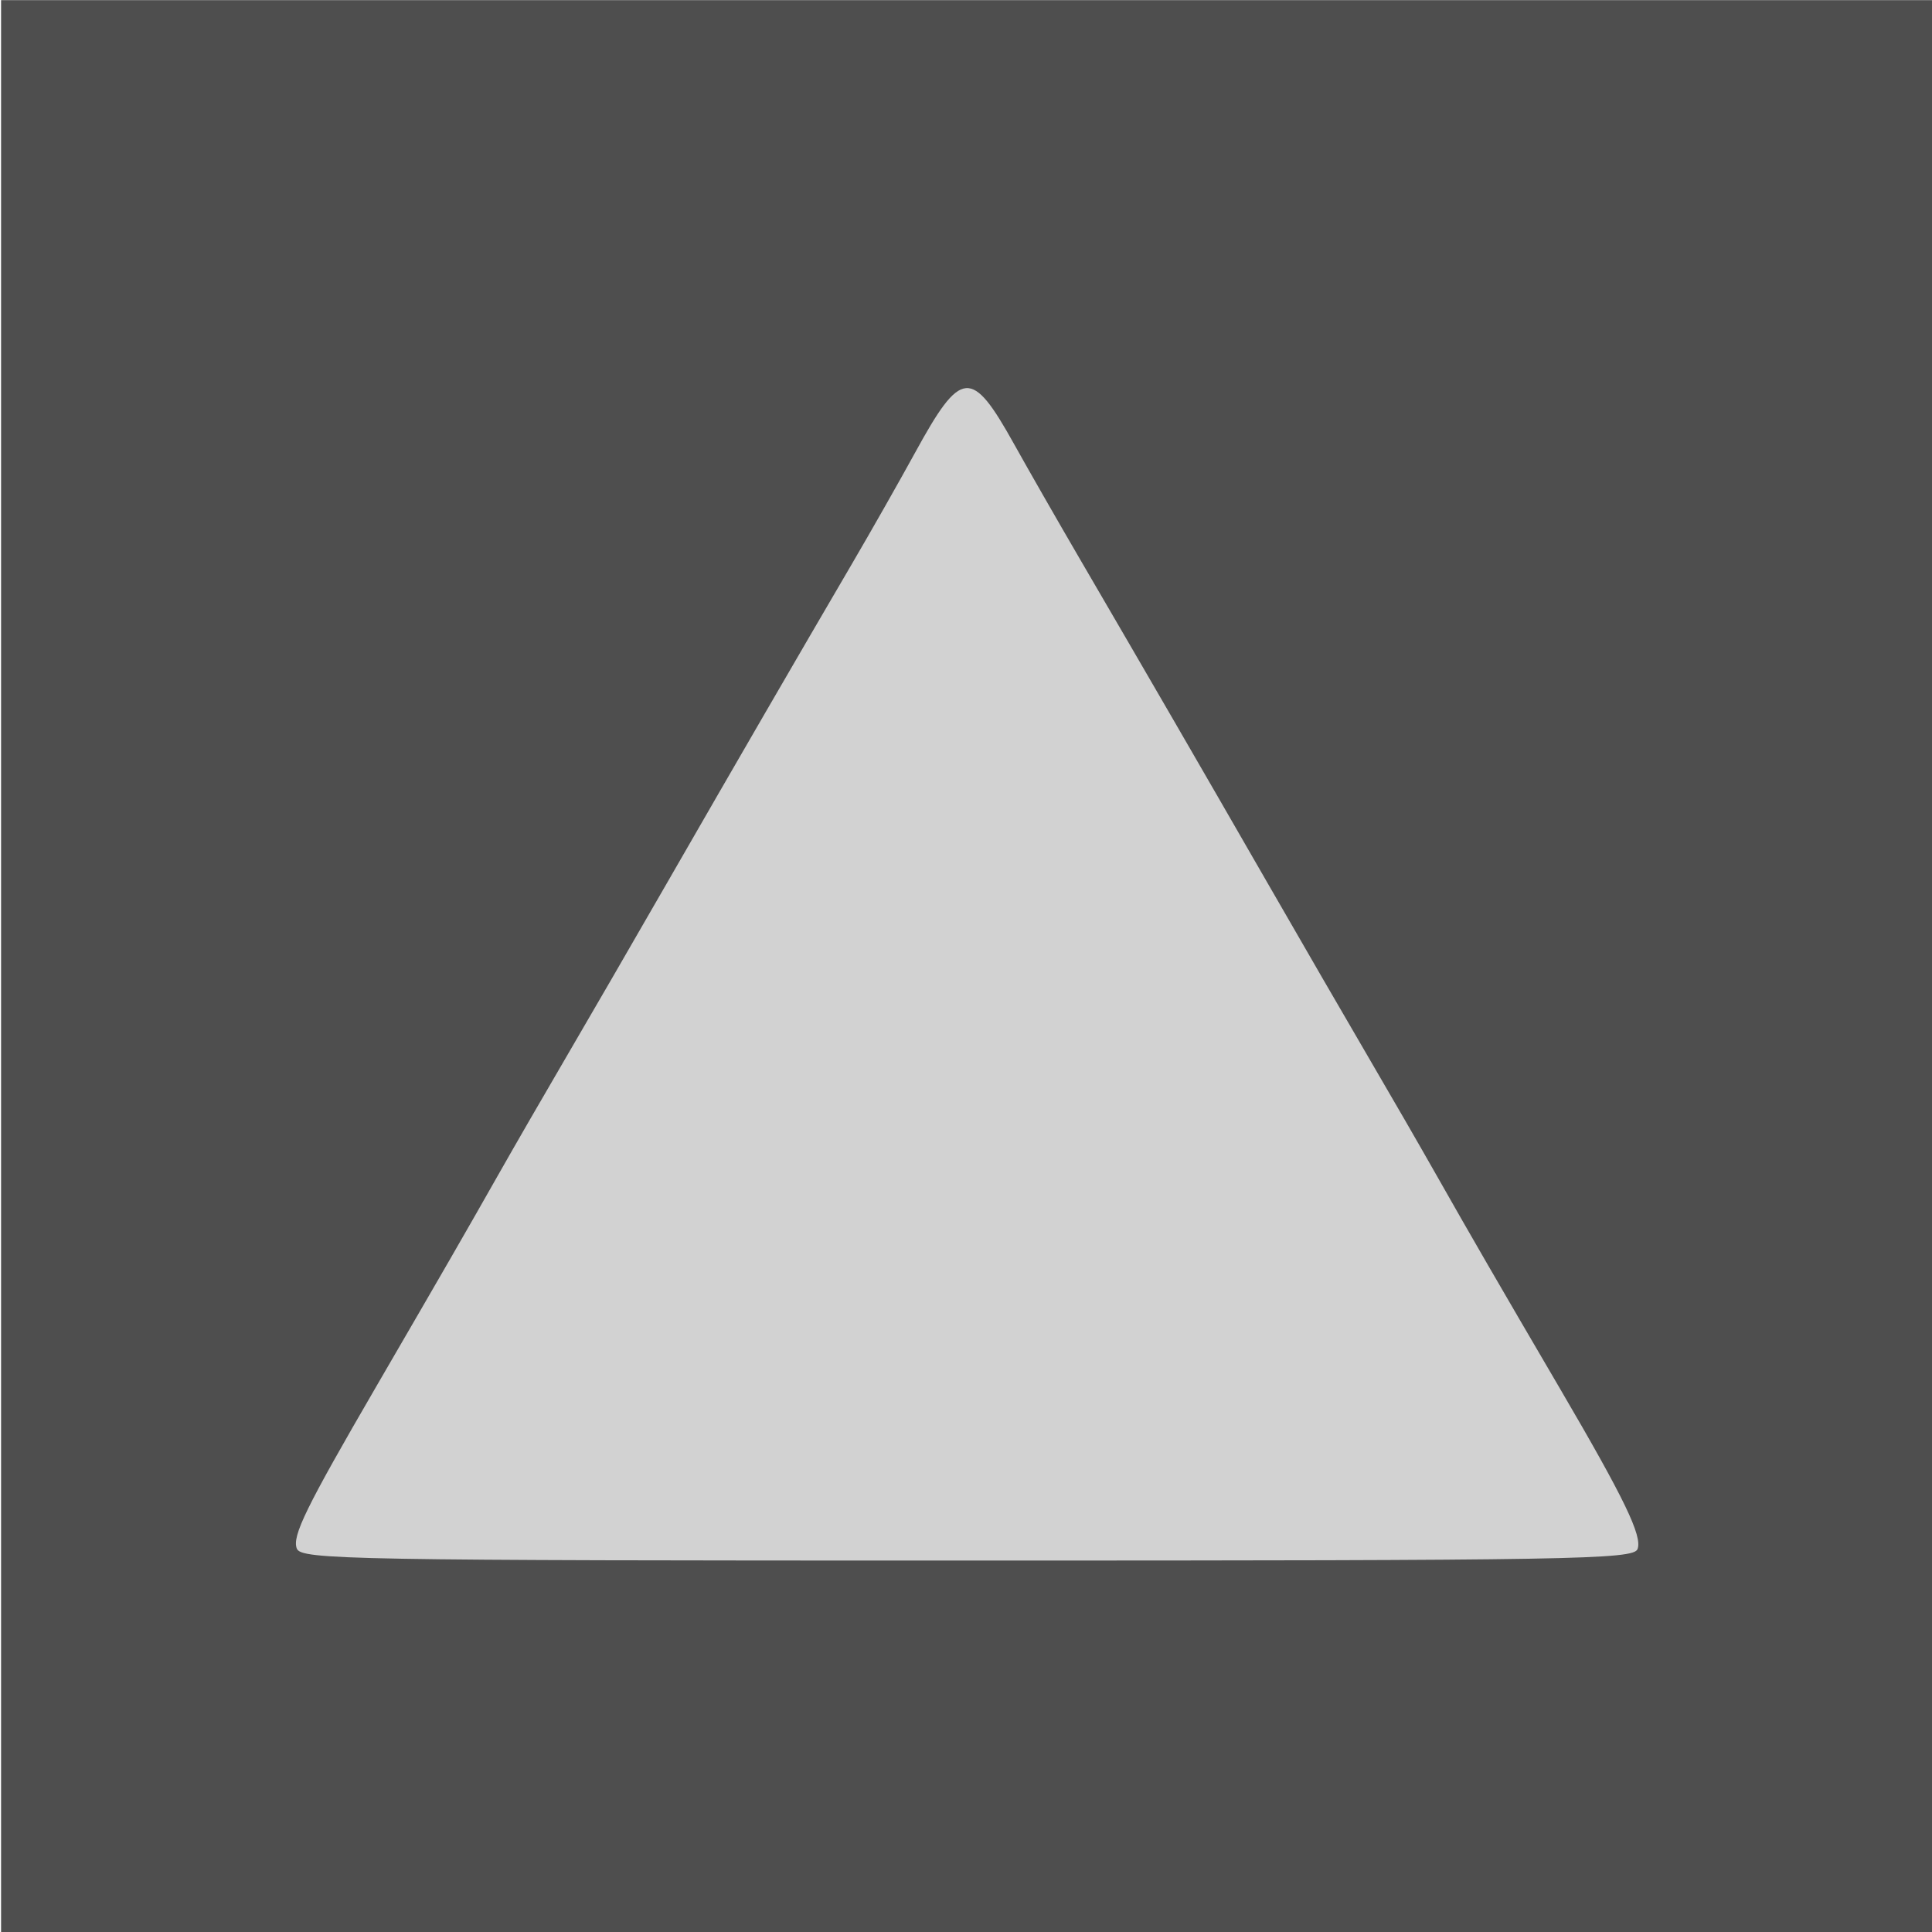 <?xml version="1.0" encoding="UTF-8" standalone="no"?>
<svg
   version="1.1"
   id="template"
   x="0px"
   y="0px"
   width="300"
   height="300"
   viewBox="0 0 300 300"
   enable-background="new 0 0 270 414"
   xml:space="preserve"
   sodipodi:docname="CustomColorD4.svg"
   inkscape:version="1.3.2 (091e20e, 2023-11-25, custom)"
   xmlns:inkscape="http://www.inkscape.org/namespaces/inkscape"
   xmlns:sodipodi="http://sodipodi.sourceforge.net/DTD/sodipodi-0.dtd"
   xmlns="http://www.w3.org/2000/svg"
   xmlns:svg="http://www.w3.org/2000/svg"> <defs
   id="defs728" /> <sodipodi:namedview
   id="namedview726"
   pagecolor="#ffffff"
   bordercolor="#999999"
   borderopacity="1"
   showgrid="false"
   inkscape:showpageshadow="2"
   inkscape:pageopacity="0.0"
   inkscape:pagecheckerboard="0"
   inkscape:deskcolor="#d1d1d1"
   inkscape:zoom="0.9625"
   inkscape:cx="190.12987"
   inkscape:cy="43.116883"
   inkscape:window-width="2560"
   inkscape:window-height="1351"
   inkscape:window-x="-9"
   inkscape:window-y="-9"
   inkscape:window-maximized="1"
   inkscape:current-layer="template" /><g
   id="g2"
   transform="matrix(1.667,0,0,1.667,-825,-106.667)"><rect
     style="fill:#4e4e4e;fill-opacity:1;stroke-width:30.572;paint-order:markers fill stroke"
     id="rect1466-9"
     width="180"
     height="180"
     x="495"
     y="64" /><path
     style="fill:#d2d2d2;fill-opacity:1;stroke-width:4.39;paint-order:markers fill stroke"
     d="m 522.548,208.237 c -0.451,-1.175 0.833,-3.794 7.417,-15.125 6.361,-10.948 8.32,-14.346 11.271,-19.556 1.549,-2.735 4.389,-7.657 6.311,-10.938 1.922,-3.281 6.24,-10.739 9.595,-16.573 6.552,-11.389 11.833,-20.503 17.097,-29.5 1.813,-3.099 4.465,-7.77 5.894,-10.38 4.295,-7.848 5.265,-7.935 9.22,-0.828 1.3,2.336 4.059,7.156 6.132,10.711 6.503,11.153 11.071,19.04 17.374,29.997 3.356,5.834 7.674,13.291 9.595,16.573 1.922,3.281 4.762,8.204 6.311,10.938 3.142,5.546 5.526,9.666 11.508,19.887 5.948,10.163 7.624,13.636 7.163,14.839 -0.374,0.976 -5.937,1.071 -62.435,1.071 -57.529,0 -62.055,-0.081 -62.452,-1.116 z"
     id="path369-0" /></g></svg>
